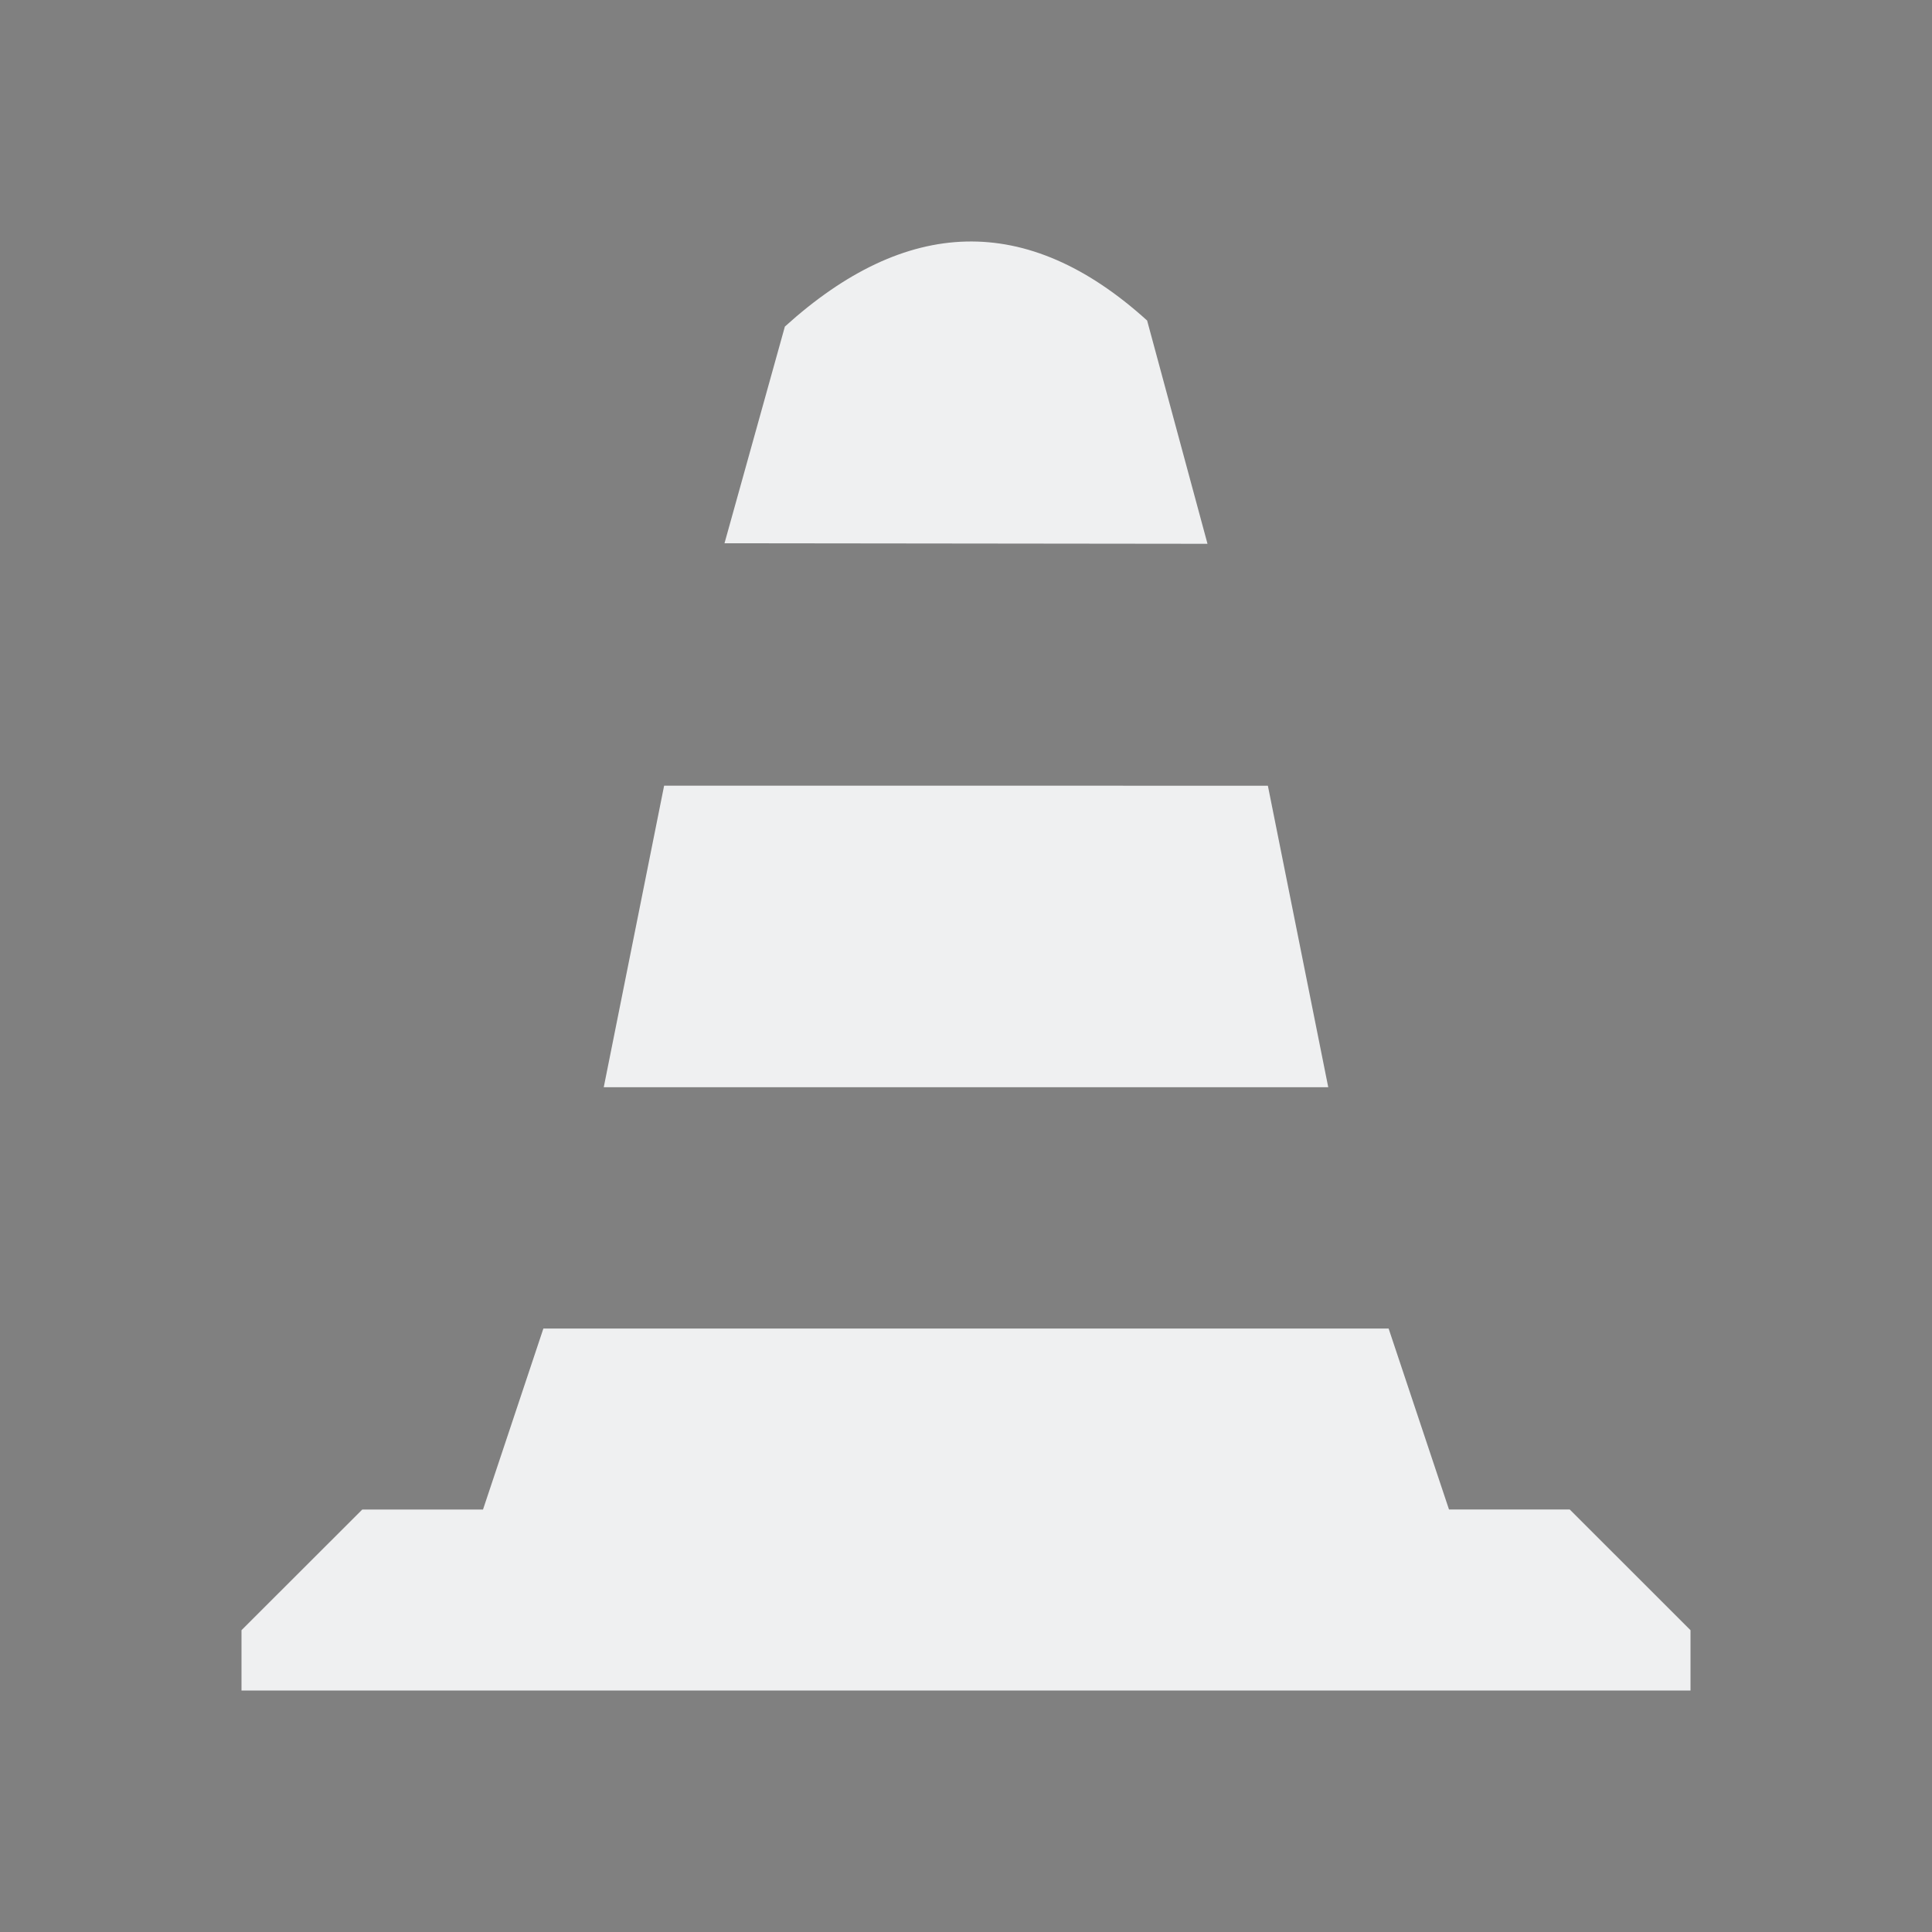 <?xml version="1.0" encoding="UTF-8" standalone="no"?>
<svg
   width="32"
   height="32"
   version="1.1"
   id="svg12"
   sodipodi:docname="vlc.svg"
   inkscape:version="1.2.1 (9c6d41e410, 2022-07-14)"
   xmlns:inkscape="http://www.inkscape.org/namespaces/inkscape"
   xmlns:sodipodi="http://sodipodi.sourceforge.net/DTD/sodipodi-0.dtd"
   xmlns="http://www.w3.org/2000/svg"
   xmlns:svg="http://www.w3.org/2000/svg"
   xmlns:rdf="http://www.w3.org/1999/02/22-rdf-syntax-ns#"
   xmlns:cc="http://creativecommons.org/ns#"
   xmlns:dc="http://purl.org/dc/elements/1.1/">
  <rect width="100%" height="100%" fill="#808080" stroke="none"/>
  <style
     id="current-color-scheme"
     type="text/css">
.ColorScheme-Text { 
    color:#eff0f1;
}
</style>
  <defs
     id="defs16" />
  <sodipodi:namedview
     pagecolor="#ffffff"
     bordercolor="#000000"
     borderopacity="1"
     objecttolerance="10"
     gridtolerance="10"
     guidetolerance="10"
     inkscape:pageopacity="0"
     inkscape:pageshadow="2"
     inkscape:window-width="1920"
     inkscape:window-height="1000"
     id="namedview14"
     showgrid="false"
     inkscape:zoom="11.313708"
     inkscape:cx="26.870059"
     inkscape:cy="13.744389"
     inkscape:window-x="0"
     inkscape:window-y="0"
     inkscape:window-maximized="1"
     inkscape:current-layer="svg12"
     inkscape:lockguides="false"
     inkscape:document-rotation="0"
     inkscape:showpageshadow="false"
     inkscape:pagecheckerboard="0"
     inkscape:deskcolor="#d1d1d1">
    <inkscape:grid
       type="xygrid"
       id="grid868"
       originx="0"
       originy="0" />
  </sodipodi:namedview>
  <g
     id="vlc">
    <rect
       style="opacity:0.001"
       width="32"
       height="32"
       x="0"
       y="0"
       id="rect7" />
    <path
       d="m 13,5.409 -1,3.589 8,0.009 L 19,5.309 C 17,3.498 15,3.598 13,5.409 Z m -2,7.604 -1,4.995 H 22 L 21,13.014 Z M 9,22.005 8,25.003 H 6 L 4,27.001 V 28 h 24 v -0.999 l -2,-1.999 h -2 l -1,-2.997 z"
       id="path2"
       style="fill:currentColor;fill-opacity:1;stroke-width:0.297"
       sodipodi:nodetypes="ccccccccccccccccccccc"
       class="ColorScheme-Text" />
  </g>
  <g
     id="22-22-vlc"
     transform="translate(32,10)">
    <rect
       style="opacity:0.001"
       width="22"
       height="22"
       x="0"
       y="0"
       id="rect2" />
    <path
       d="M 10,3.562 9,6.01 h 4 L 12,3.512 C 11.085,2.828 10.989,2.814 10,3.562 Z M 8,9.008 7,12.005 h 8 L 14,9.008 Z M 6,15.003 5,17.002 H 4 L 3,18.227 V 19 H 19 V 18.227 L 18,17.002 h -1 l -1,-1.998 z"
       id="path2-3"
       style="fill:currentColor;fill-opacity:1;stroke-width:0.197"
       sodipodi:nodetypes="ccccccccccccccccccccc"
       class="ColorScheme-Text" />
  </g>
</svg>
